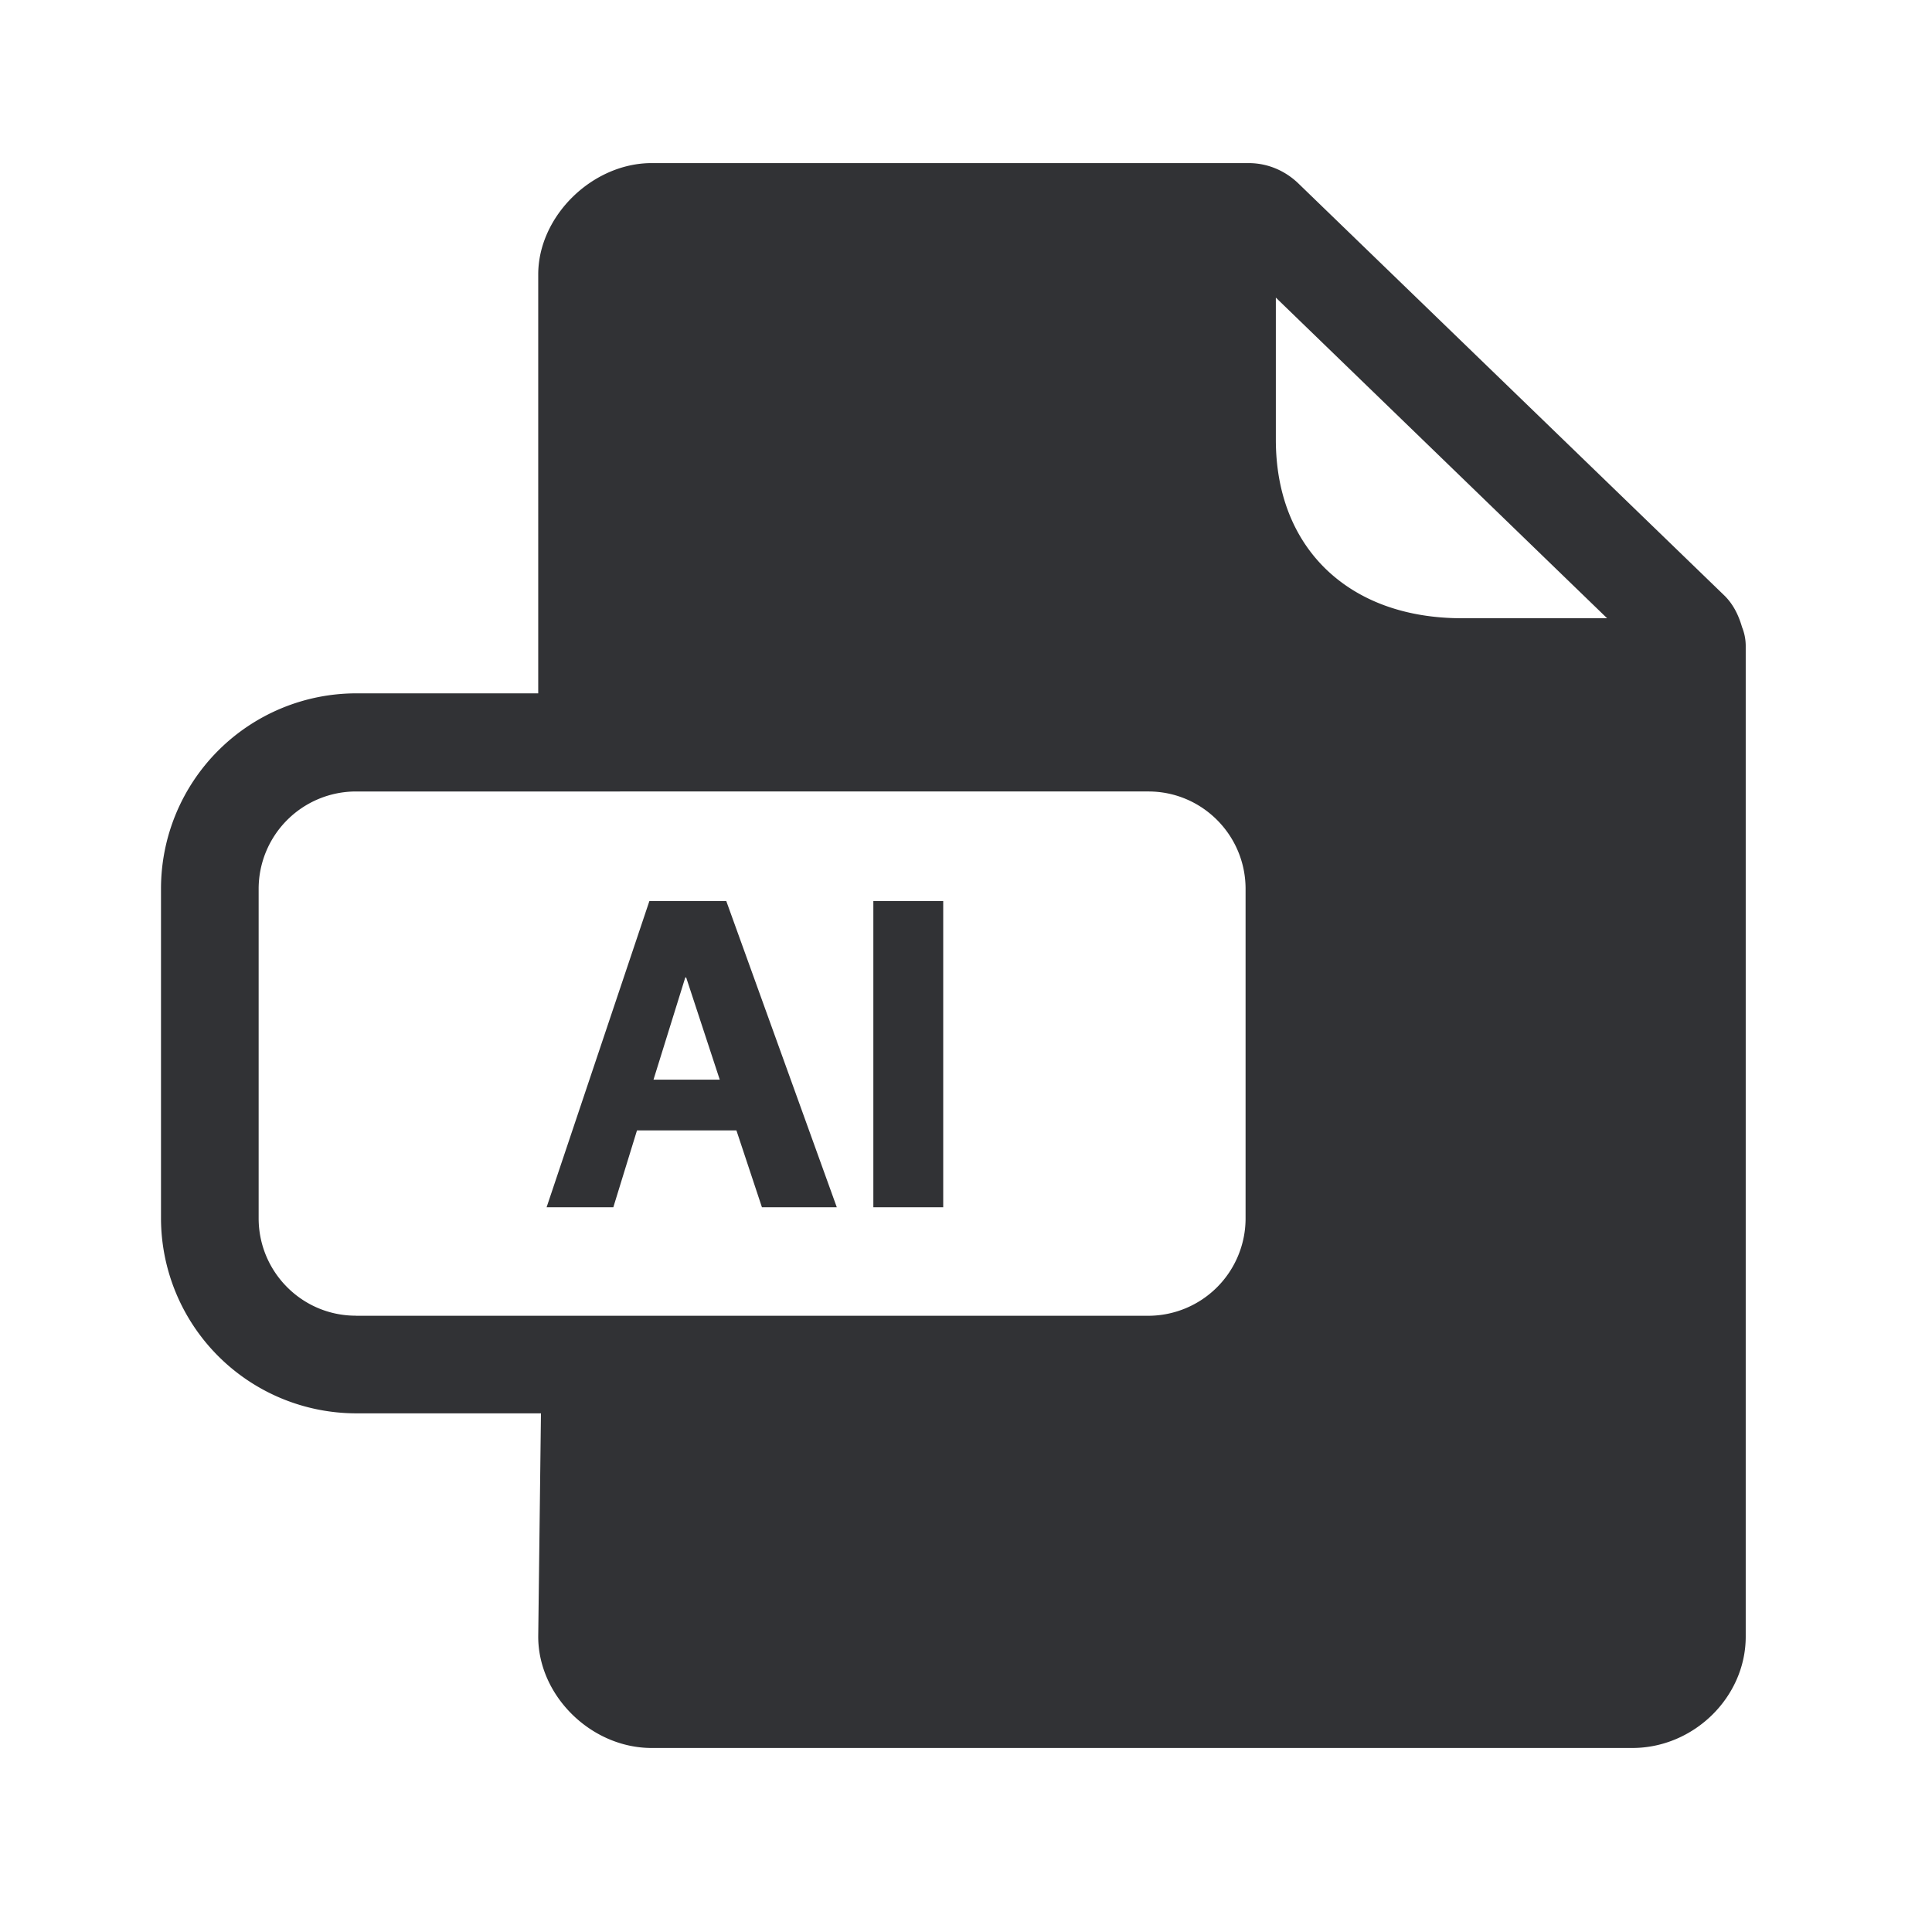 <svg width="24" height="24" fill="none" xmlns="http://www.w3.org/2000/svg"><path d="M9.022 11.193h-.955L6.79 14.997h.829l.294-.955h1.235l.317.955h.93l-1.373-3.804Zm-.498.95.417 1.269h-.823l.395-1.27h.01ZM10.849 11.193h.868v3.804h-.868v-3.804Z" fill="#313235"/><path d="M21.639 7.787c.03.073.047.154.047.238v12.306c0 .75-.644 1.383-1.409 1.383H8.095c-.75 0-1.409-.647-1.409-1.383l.034-2.774h-2.3A2.427 2.427 0 0 1 2 15.132v-4.093a2.427 2.427 0 0 1 2.42-2.426h2.266V3.41c0-.726.673-1.384 1.41-1.384h7.414c.232 0 .448.09.616.25L21.423 7.4c.11.109.174.243.216.386Zm-5.79-4.09v1.765c0 .658.215 1.213.622 1.608.414.4.997.61 1.691.61h1.802l-4.115-3.983ZM4.42 16.345h9.846a1.21 1.21 0 0 0 1.207-1.21v-4.093c0-.667-.54-1.21-1.207-1.21H4.42a1.21 1.21 0 0 0-1.207 1.21v4.092c0 .667.54 1.21 1.207 1.21Z" fill="#313235"/></svg>